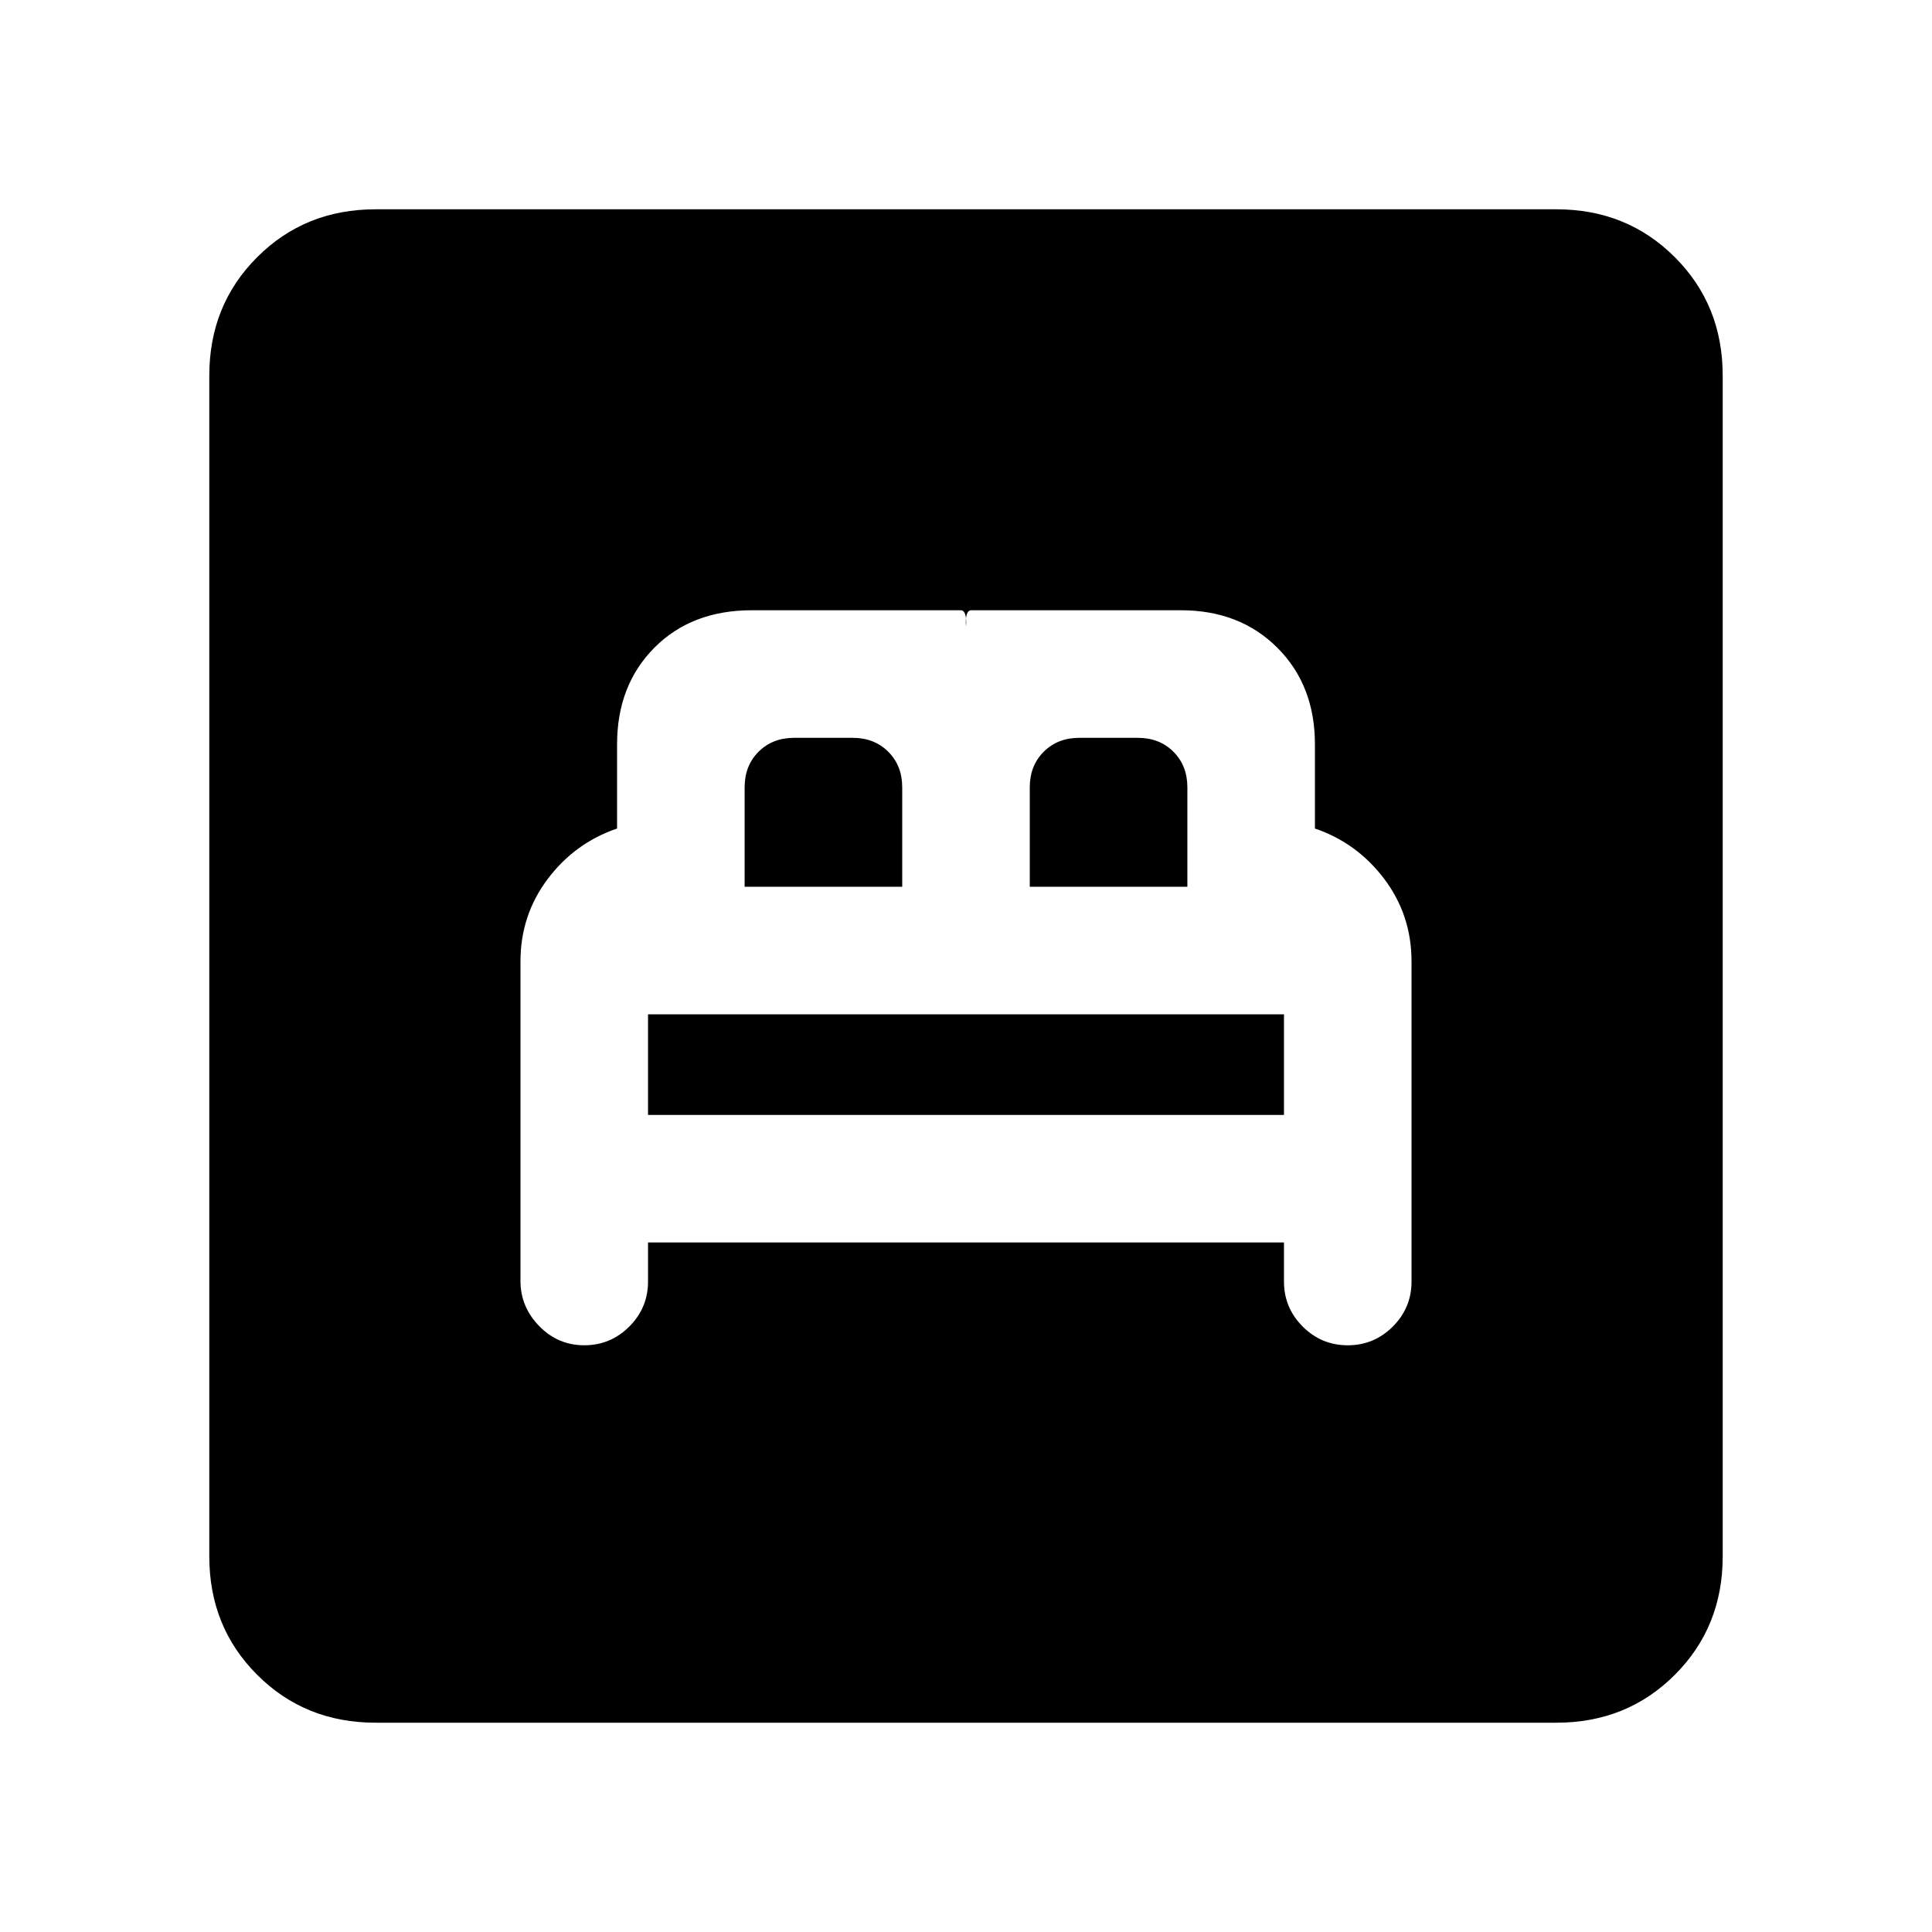 <svg xmlns="http://www.w3.org/2000/svg" height="20" viewBox="0 -960 960 960" width="20"><path d="M322-342.62h316v19.39q0 13.08 9.31 22.39 9.3 9.3 22.38 9.3 13.08 0 22.39-9.3 9.3-9.31 9.3-22.39v-159.03q0-22.97-13.5-40.93t-34.5-25.12v-41.84q0-29.32-18.65-47.97t-47.96-18.65H482.62q-1.62 0-2.27 2.19-.66 2.2-.35 6.04.31-3.84-.35-6.04-.65-2.19-2.27-2.19H373.6q-29.98 0-48.48 18.65-18.5 18.65-18.5 47.97v41.84q-21 7.16-34.5 25.12t-13.5 40.89v158.78q0 12.9 9.3 22.44 9.31 9.54 22.39 9.54t22.38-9.3q9.31-9.31 9.31-22.39v-19.39Zm0-63.38v-50h316v50H322Zm48-113.38v-49.39q0-10.77 6.92-17.69 6.93-6.92 17.7-6.92h29.07q10.77 0 17.69 6.92 6.93 6.92 6.93 17.69v49.39H370Zm141.69 0v-49.39q0-10.77 6.93-17.69 6.92-6.92 17.69-6.92h29.07q10.77 0 17.7 6.92 6.92 6.92 6.92 17.69v49.39h-78.31ZM186.62-104q-35.05 0-58.83-23.79Q104-151.57 104-186.62v-586.76q0-35.05 23.79-58.83Q151.57-856 186.62-856h586.76q35.05 0 58.83 23.79Q856-808.43 856-773.38v586.76q0 35.05-23.79 58.83Q808.43-104 773.38-104H186.62Z"/></svg>